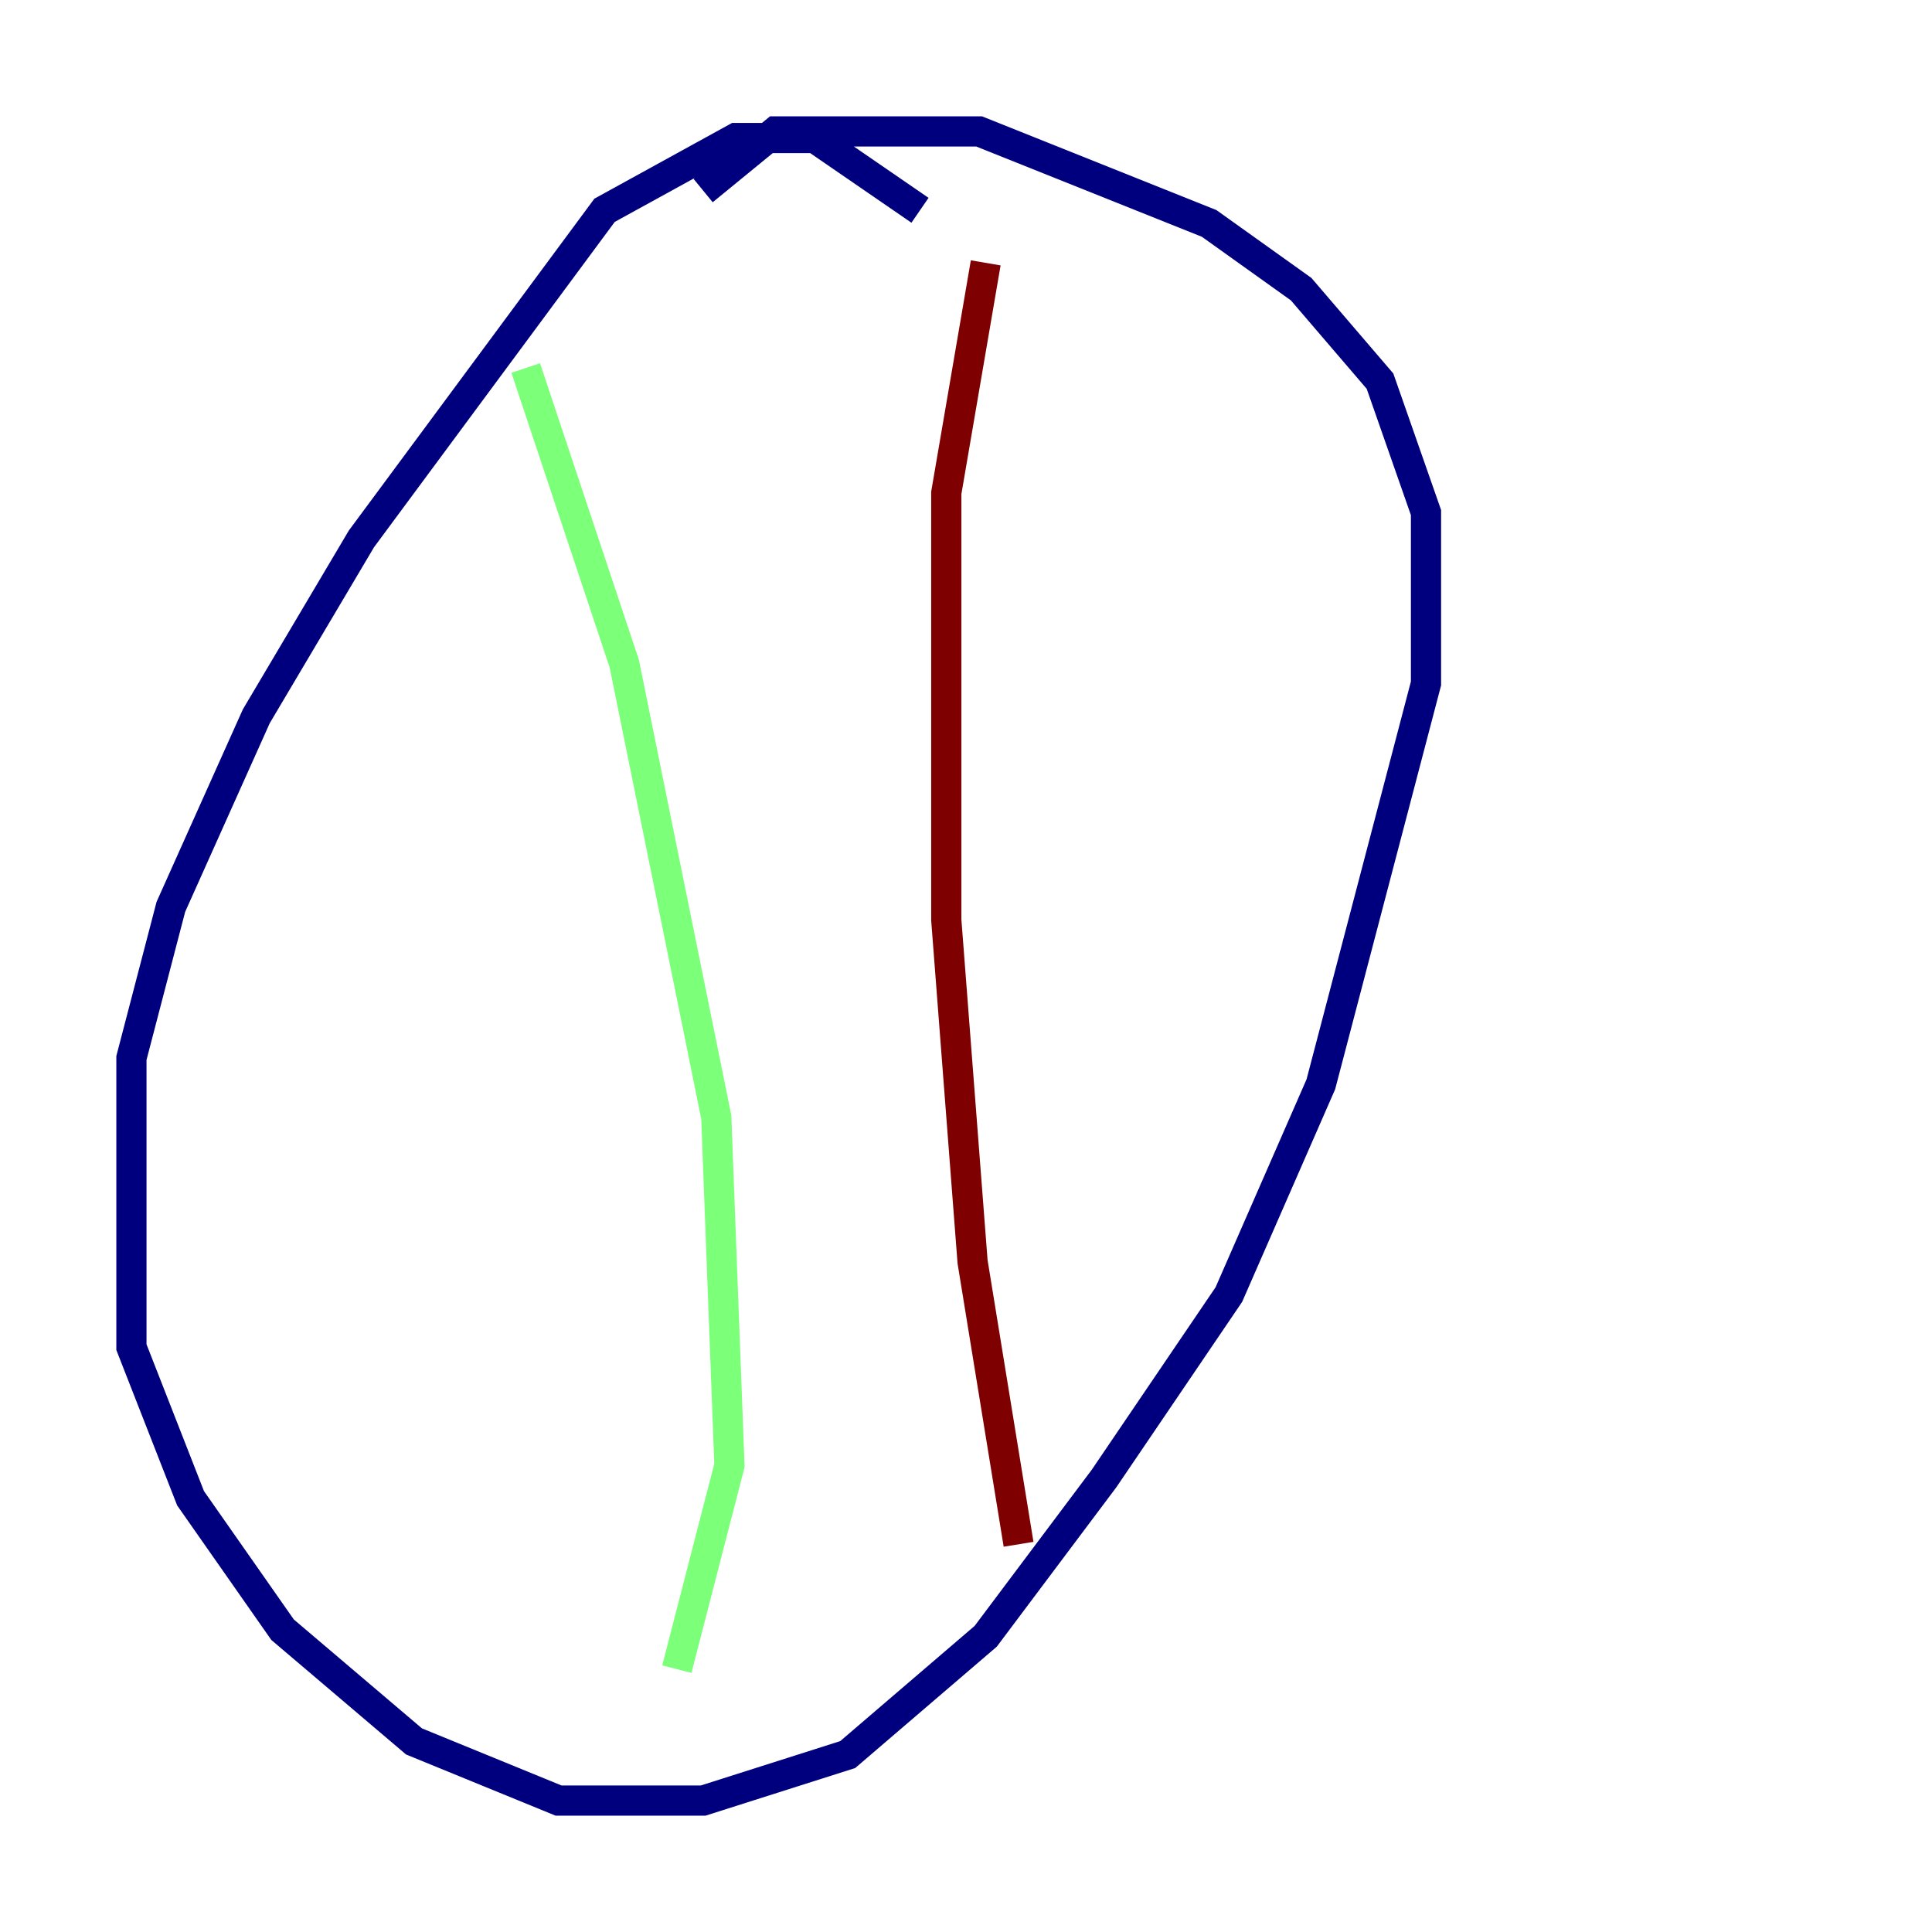 <?xml version="1.0" encoding="utf-8" ?>
<svg baseProfile="tiny" height="128" version="1.2" viewBox="0,0,128,128" width="128" xmlns="http://www.w3.org/2000/svg" xmlns:ev="http://www.w3.org/2001/xml-events" xmlns:xlink="http://www.w3.org/1999/xlink"><defs /><polyline fill="none" points="60.952,13.932 53.986,9.143 48.762,9.143 40.054,13.932 23.946,35.701 16.98,47.456 11.32,60.082 8.707,70.095 8.707,89.252 12.626,99.265 18.721,107.973 27.429,115.374 37.007,119.293 46.585,119.293 56.163,116.245 65.306,108.408 73.143,97.959 81.415,85.769 87.51,71.837 94.476,45.279 94.476,33.959 91.429,25.252 86.204,19.157 80.109,14.803 64.871,8.707 51.374,8.707 46.585,12.626" stroke="#00007f" stroke-width="2" /><polyline fill="none" points="34.83,24.381 41.361,43.973 47.456,74.014 48.327,97.088 44.843,110.585" stroke="#7cff79" stroke-width="2" /><polyline fill="none" points="65.306,17.415 62.694,32.653 62.694,60.952 64.435,83.592 67.483,102.313" stroke="#7f0000" stroke-width="2" /></svg>